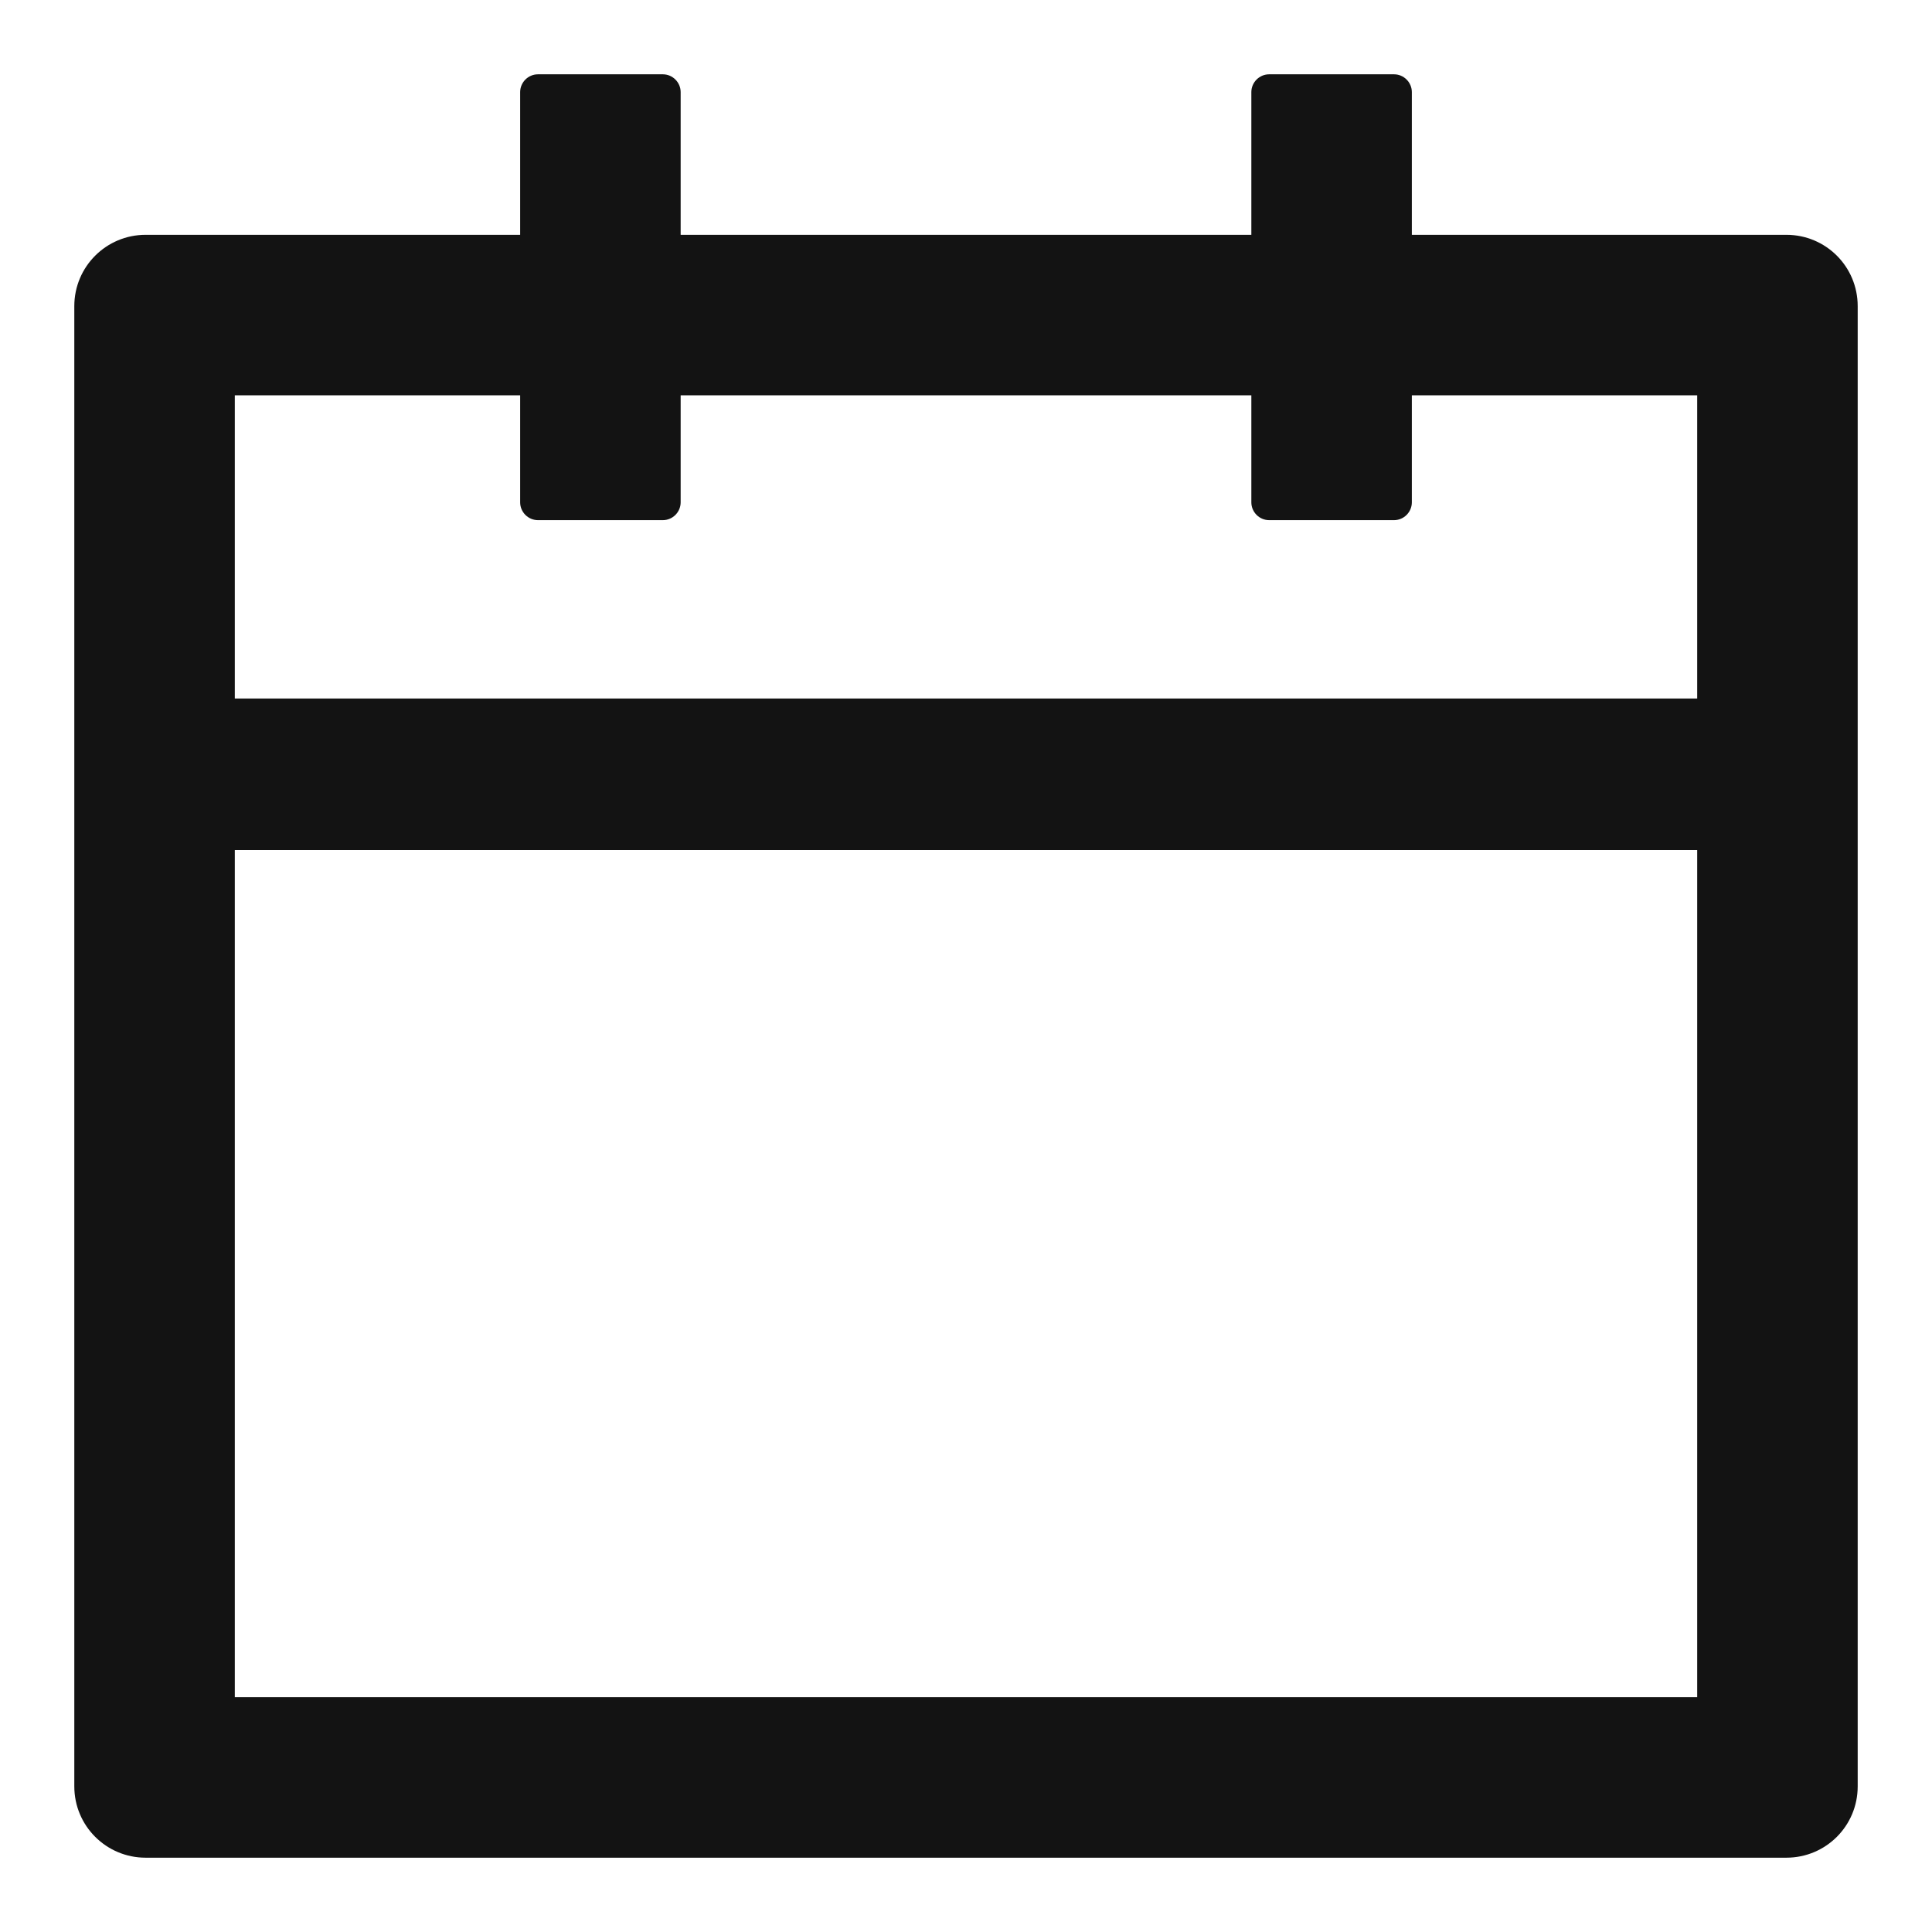 <svg width="13" height="13" viewBox="0 0 13 13" fill="none" xmlns="http://www.w3.org/2000/svg">
<path d="M12.02 1.58H9.5V0.62C9.5 0.554 9.446 0.5 9.38 0.5H8.54C8.474 0.5 8.42 0.554 8.42 0.62V1.58H4.58V0.62C4.58 0.554 4.526 0.5 4.46 0.5H3.62C3.554 0.5 3.5 0.554 3.5 0.62V1.58H0.98C0.715 1.58 0.5 1.794 0.5 2.06V12.02C0.5 12.286 0.715 12.5 0.98 12.5H12.02C12.286 12.5 12.5 12.286 12.5 12.02V2.06C12.5 1.794 12.286 1.58 12.02 1.58ZM11.42 11.42H1.58V5.72H11.42V11.42ZM1.58 4.7V2.66H3.5V3.38C3.5 3.446 3.554 3.5 3.62 3.5H4.46C4.526 3.5 4.58 3.446 4.58 3.38V2.66H8.42V3.38C8.42 3.446 8.474 3.5 8.54 3.5H9.38C9.446 3.5 9.5 3.446 9.5 3.38V2.66H11.42V4.7H1.58Z" fill="#131313"/>
</svg>
